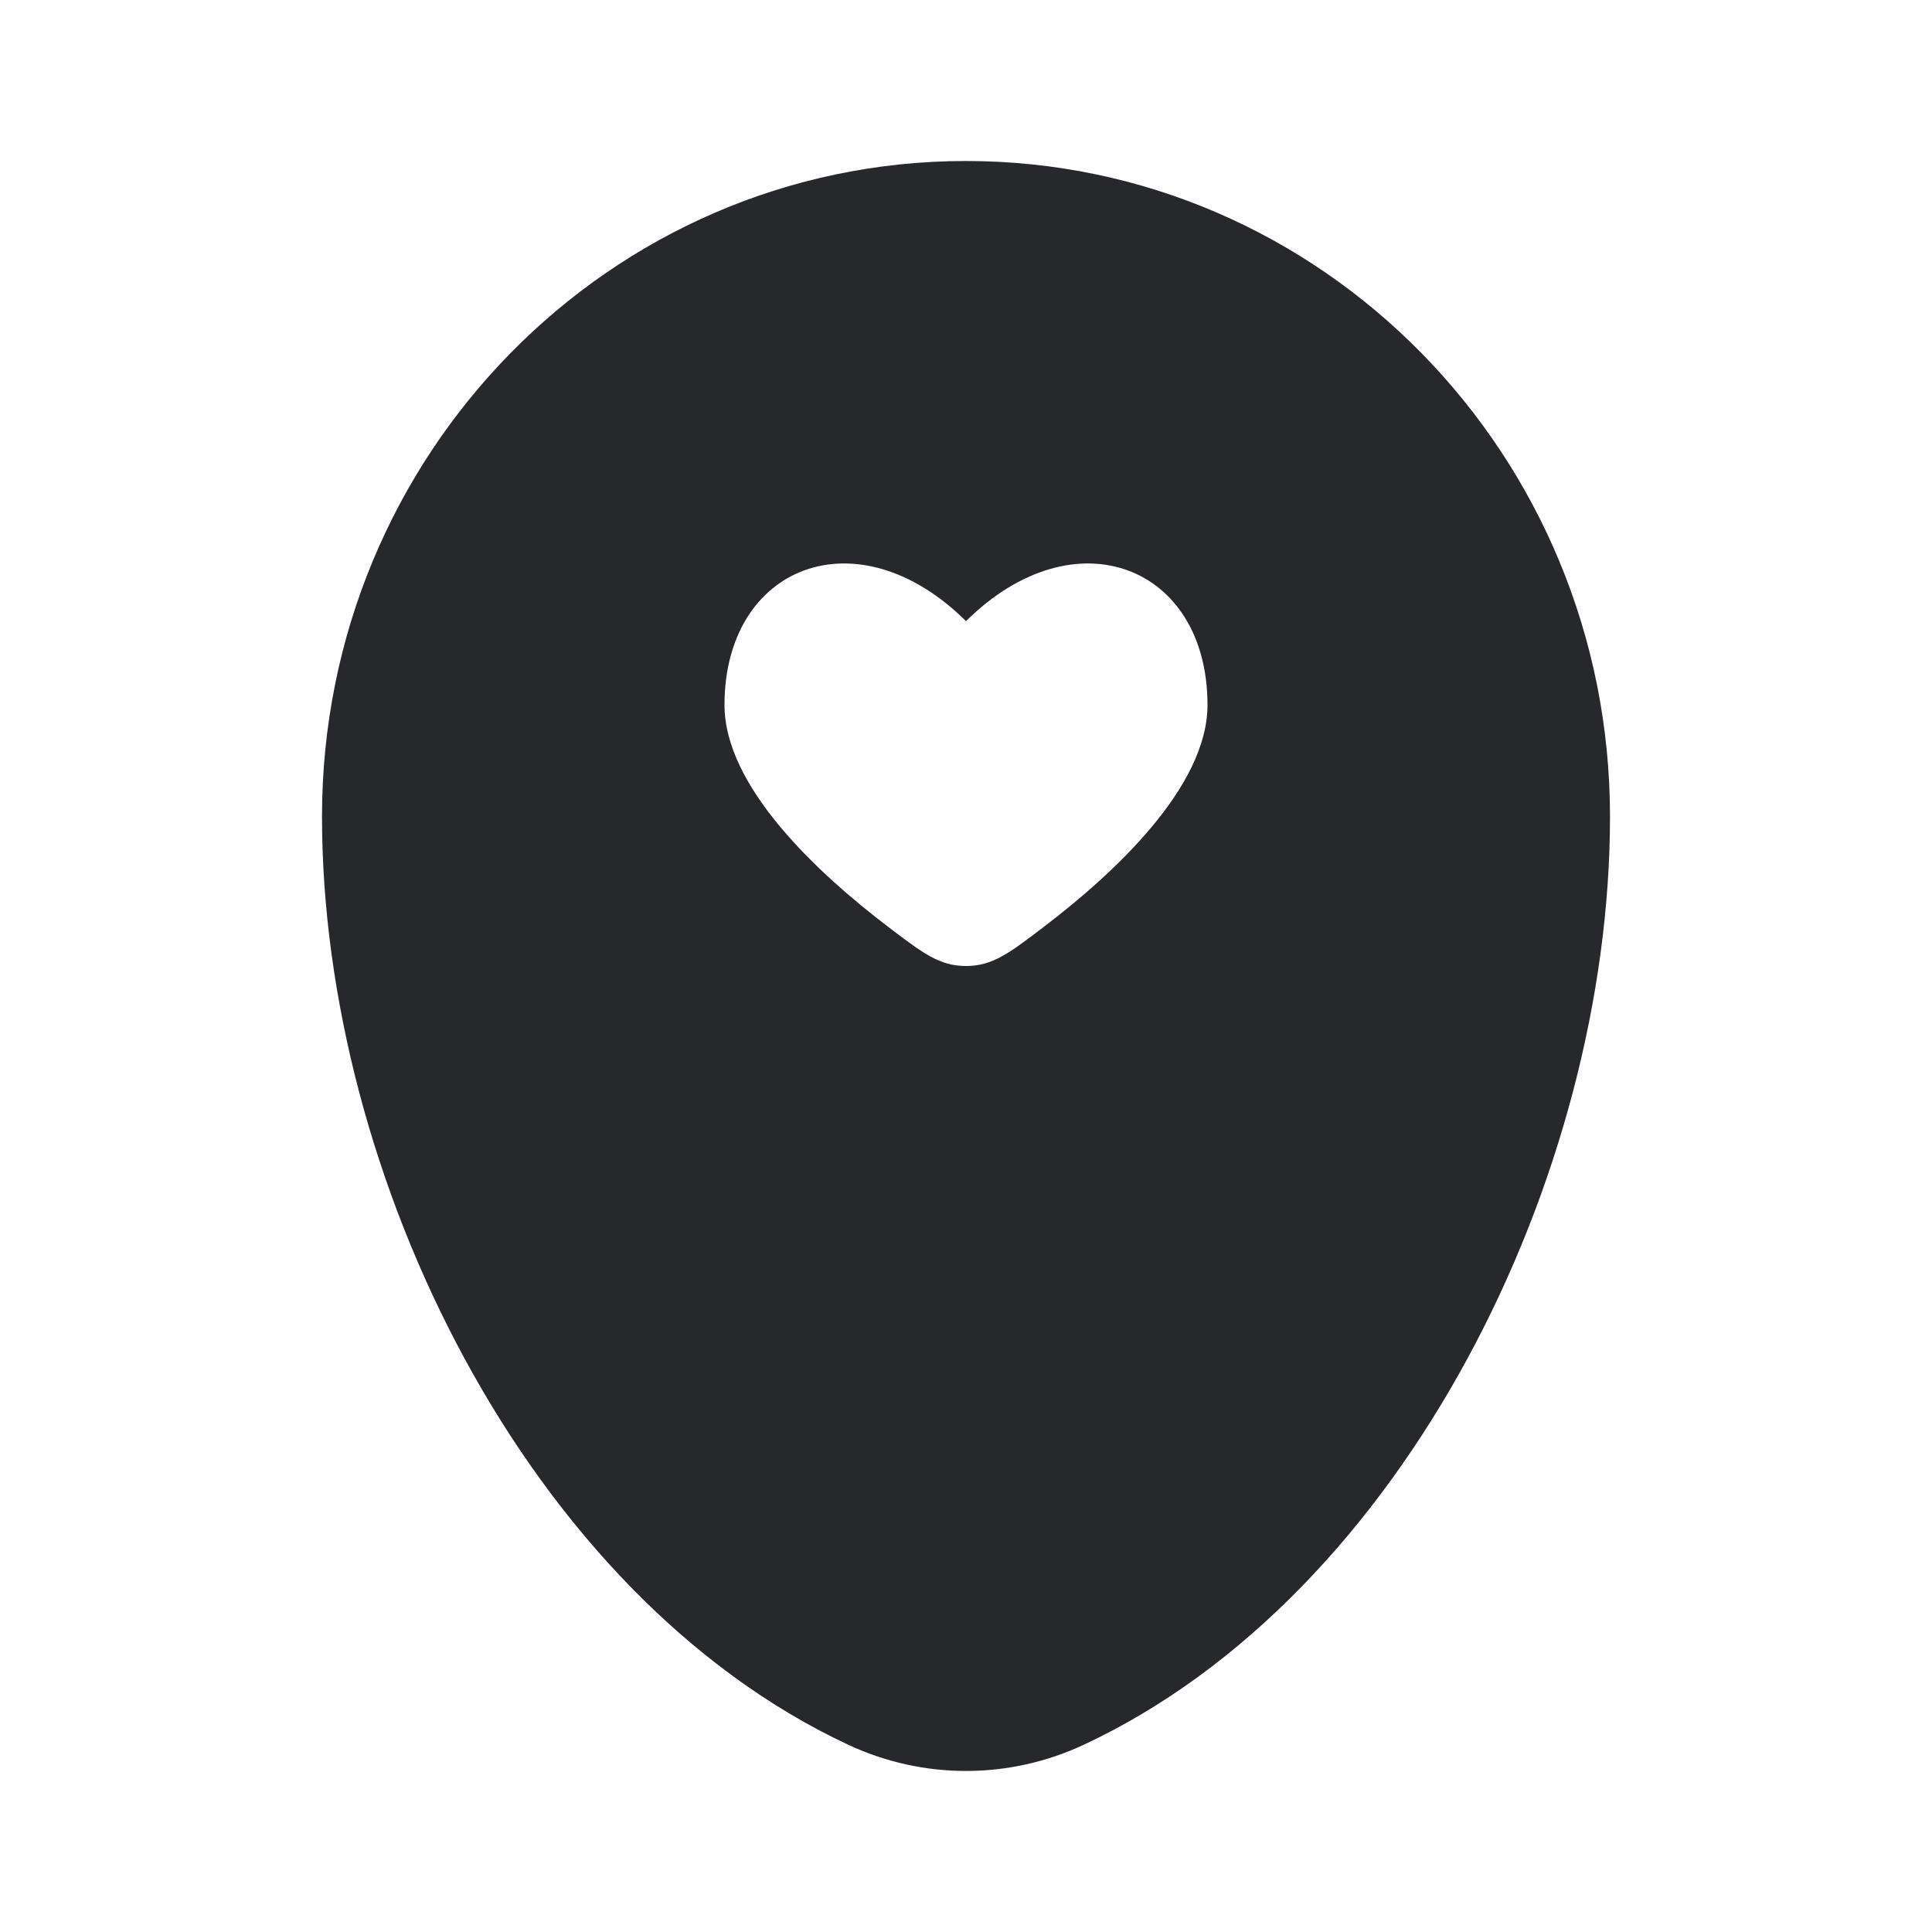<svg width="24" height="24" viewBox="0 0 24 24" fill="none" xmlns="http://www.w3.org/2000/svg">
<path fill-rule="evenodd" clip-rule="evenodd" d="M12 2C7.582 2 4 5.646 4 10.143C4 14.605 6.553 19.812 10.537 21.674C11.466 22.108 12.534 22.108 13.463 21.674C17.447 19.812 20 14.605 20 10.143C20 5.646 16.418 2 12 2ZM9 8.757C9 9.777 10.165 10.854 11.043 11.521C11.463 11.841 11.672 12 12 12C12.328 12 12.537 11.841 12.957 11.521C13.835 10.854 15 9.777 15 8.757C15 7.024 13.35 6.377 12 7.716C10.65 6.377 9 7.024 9 8.757Z" fill="#26282B"/>
</svg>
